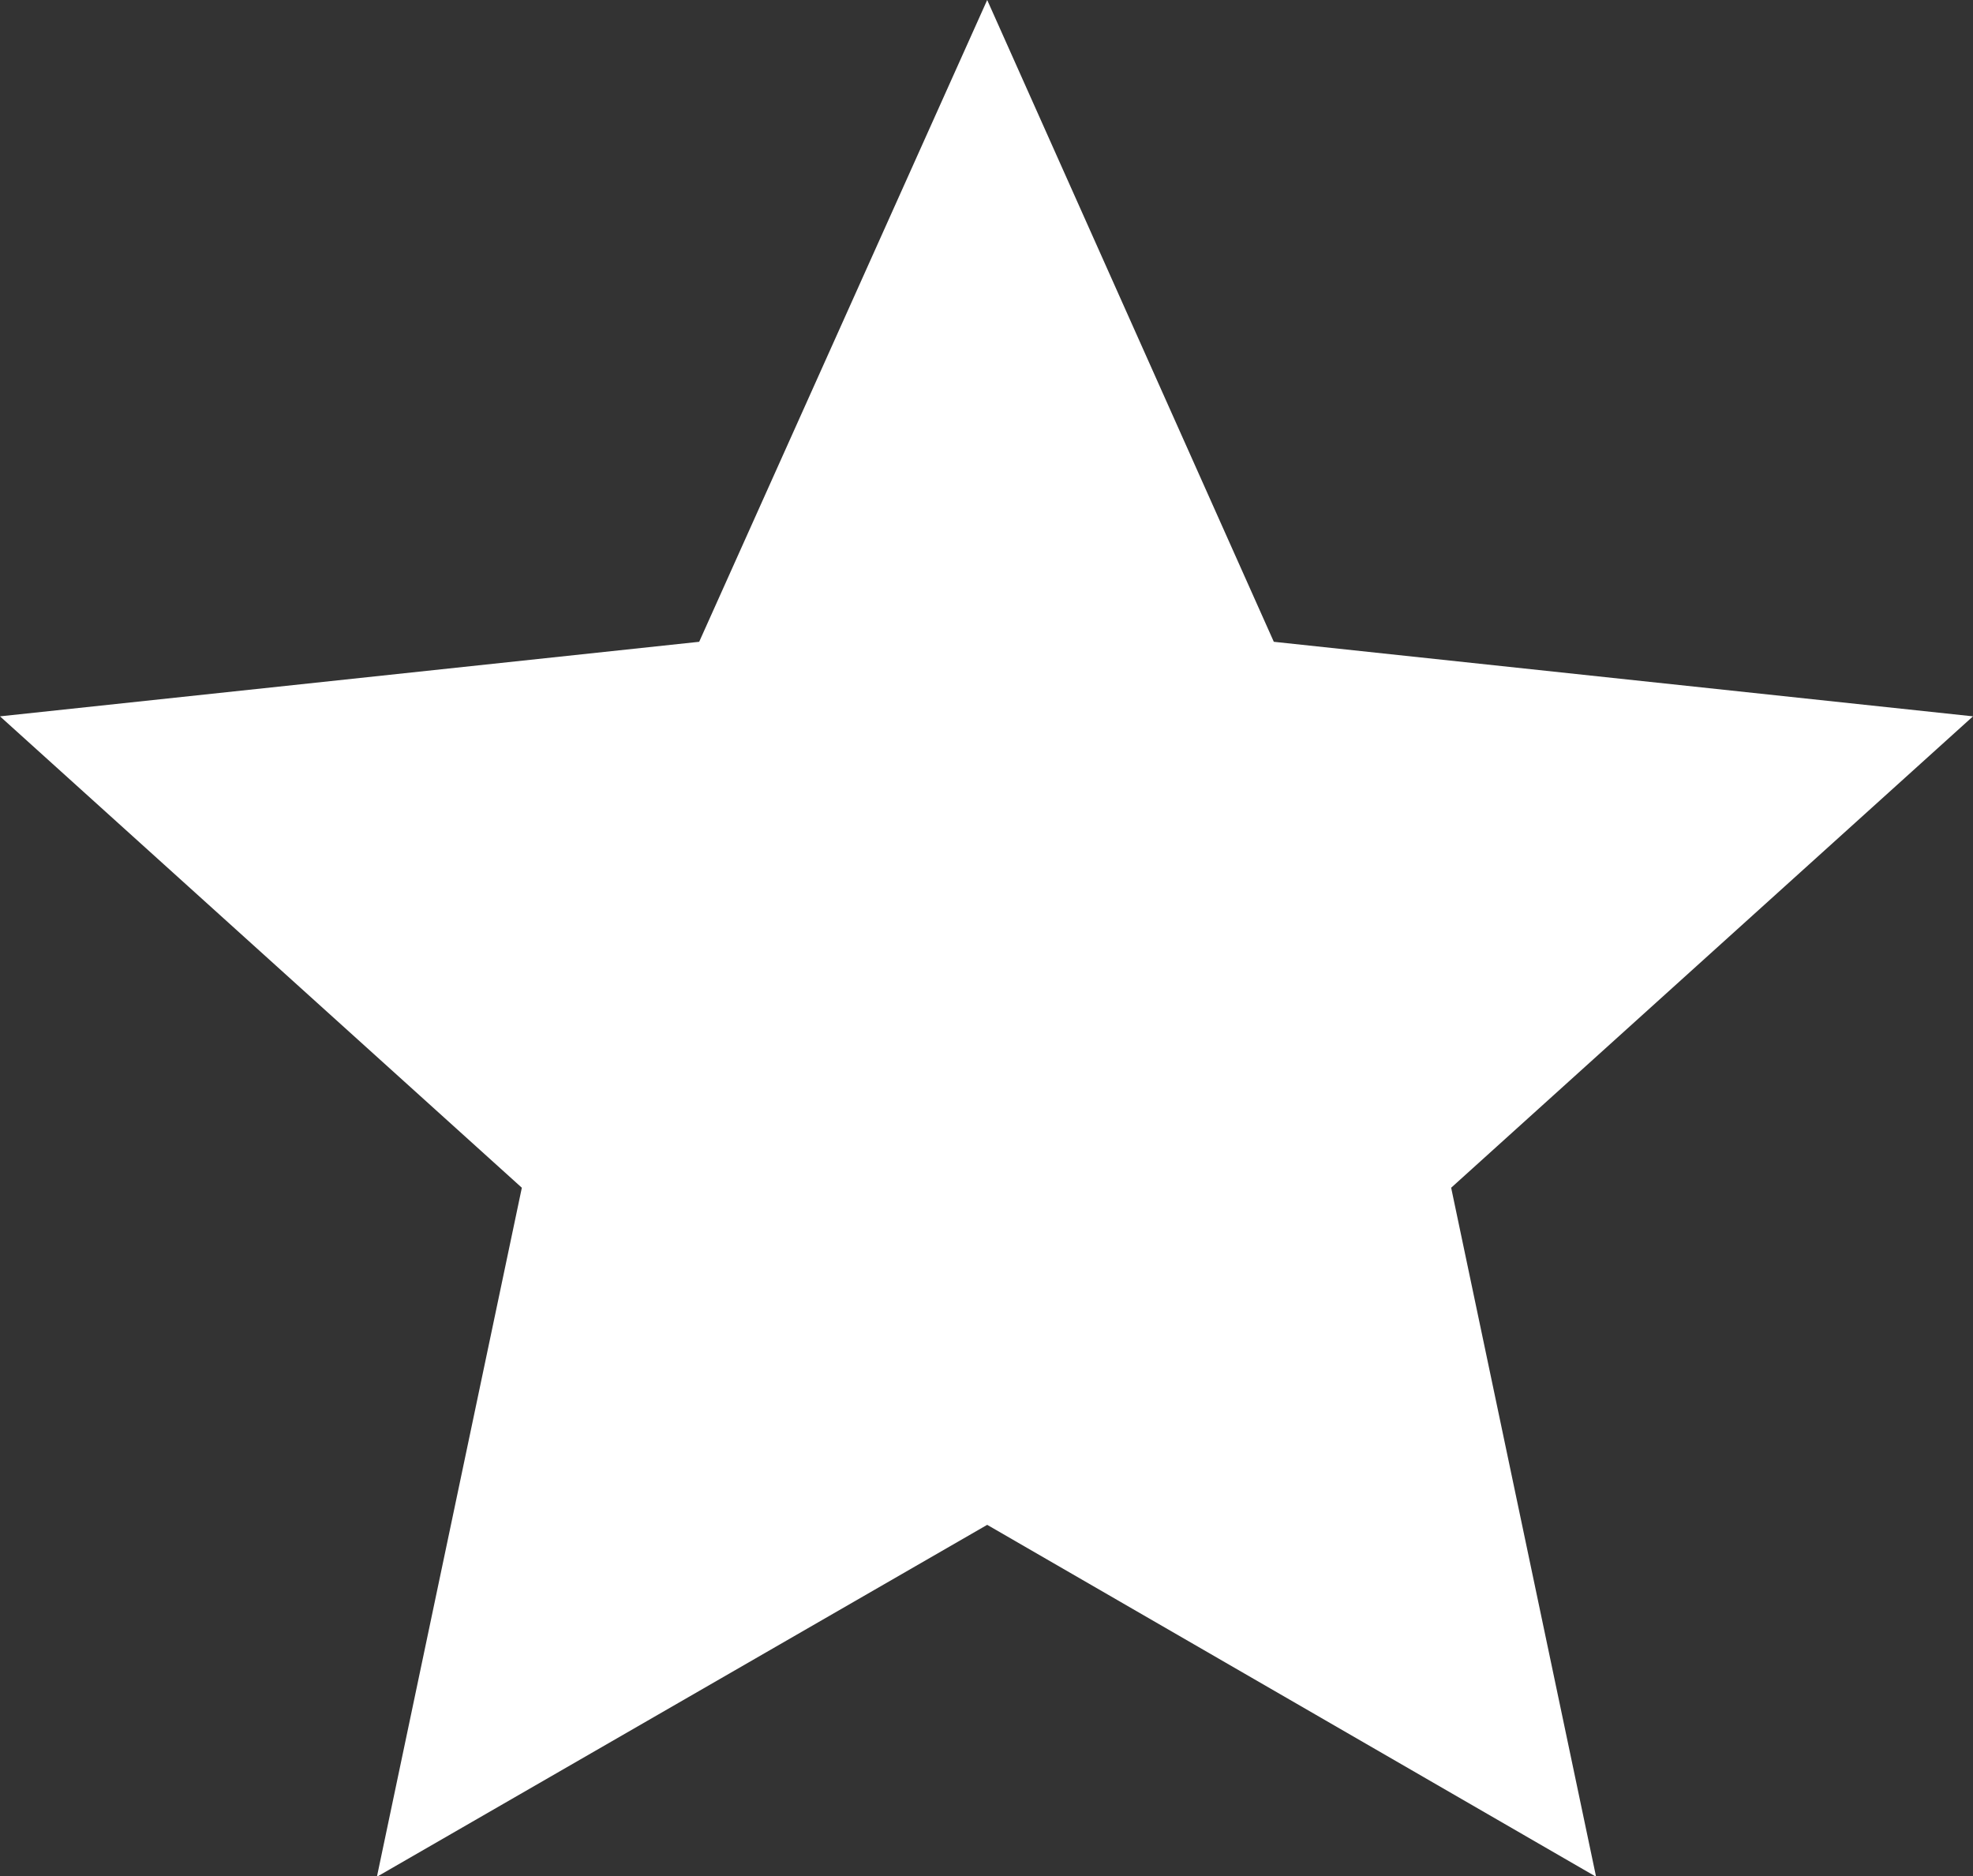 <?xml version="1.0" encoding="utf-8"?>
<!-- Generator: Adobe Illustrator 25.4.1, SVG Export Plug-In . SVG Version: 6.00 Build 0)  -->
<svg version="1.1" id="Layer_1" xmlns="http://www.w3.org/2000/svg" xmlns:xlink="http://www.w3.org/1999/xlink" x="0px" y="0px"
	 viewBox="0 0 426.1 405.2" style="enable-background:new 0 0 426.1 405.2;" xml:space="preserve">
<rect x="0" y="0" width="426.1" height="405.2" fill="#333333" stroke="none"/>
<style type="text/css">
	.st0{fill-rule:evenodd;clip-rule:evenodd;fill:#FFFFFF;}
</style>
<path class="st0" d="M213.2,0l61.9,138.6l151,16.1L313.4,256.5l31.3,148.8l-131.5-76l-131.8,76l31.3-148.8L0,154.7l151-16.1L213.2,0
	z"/>
</svg>
